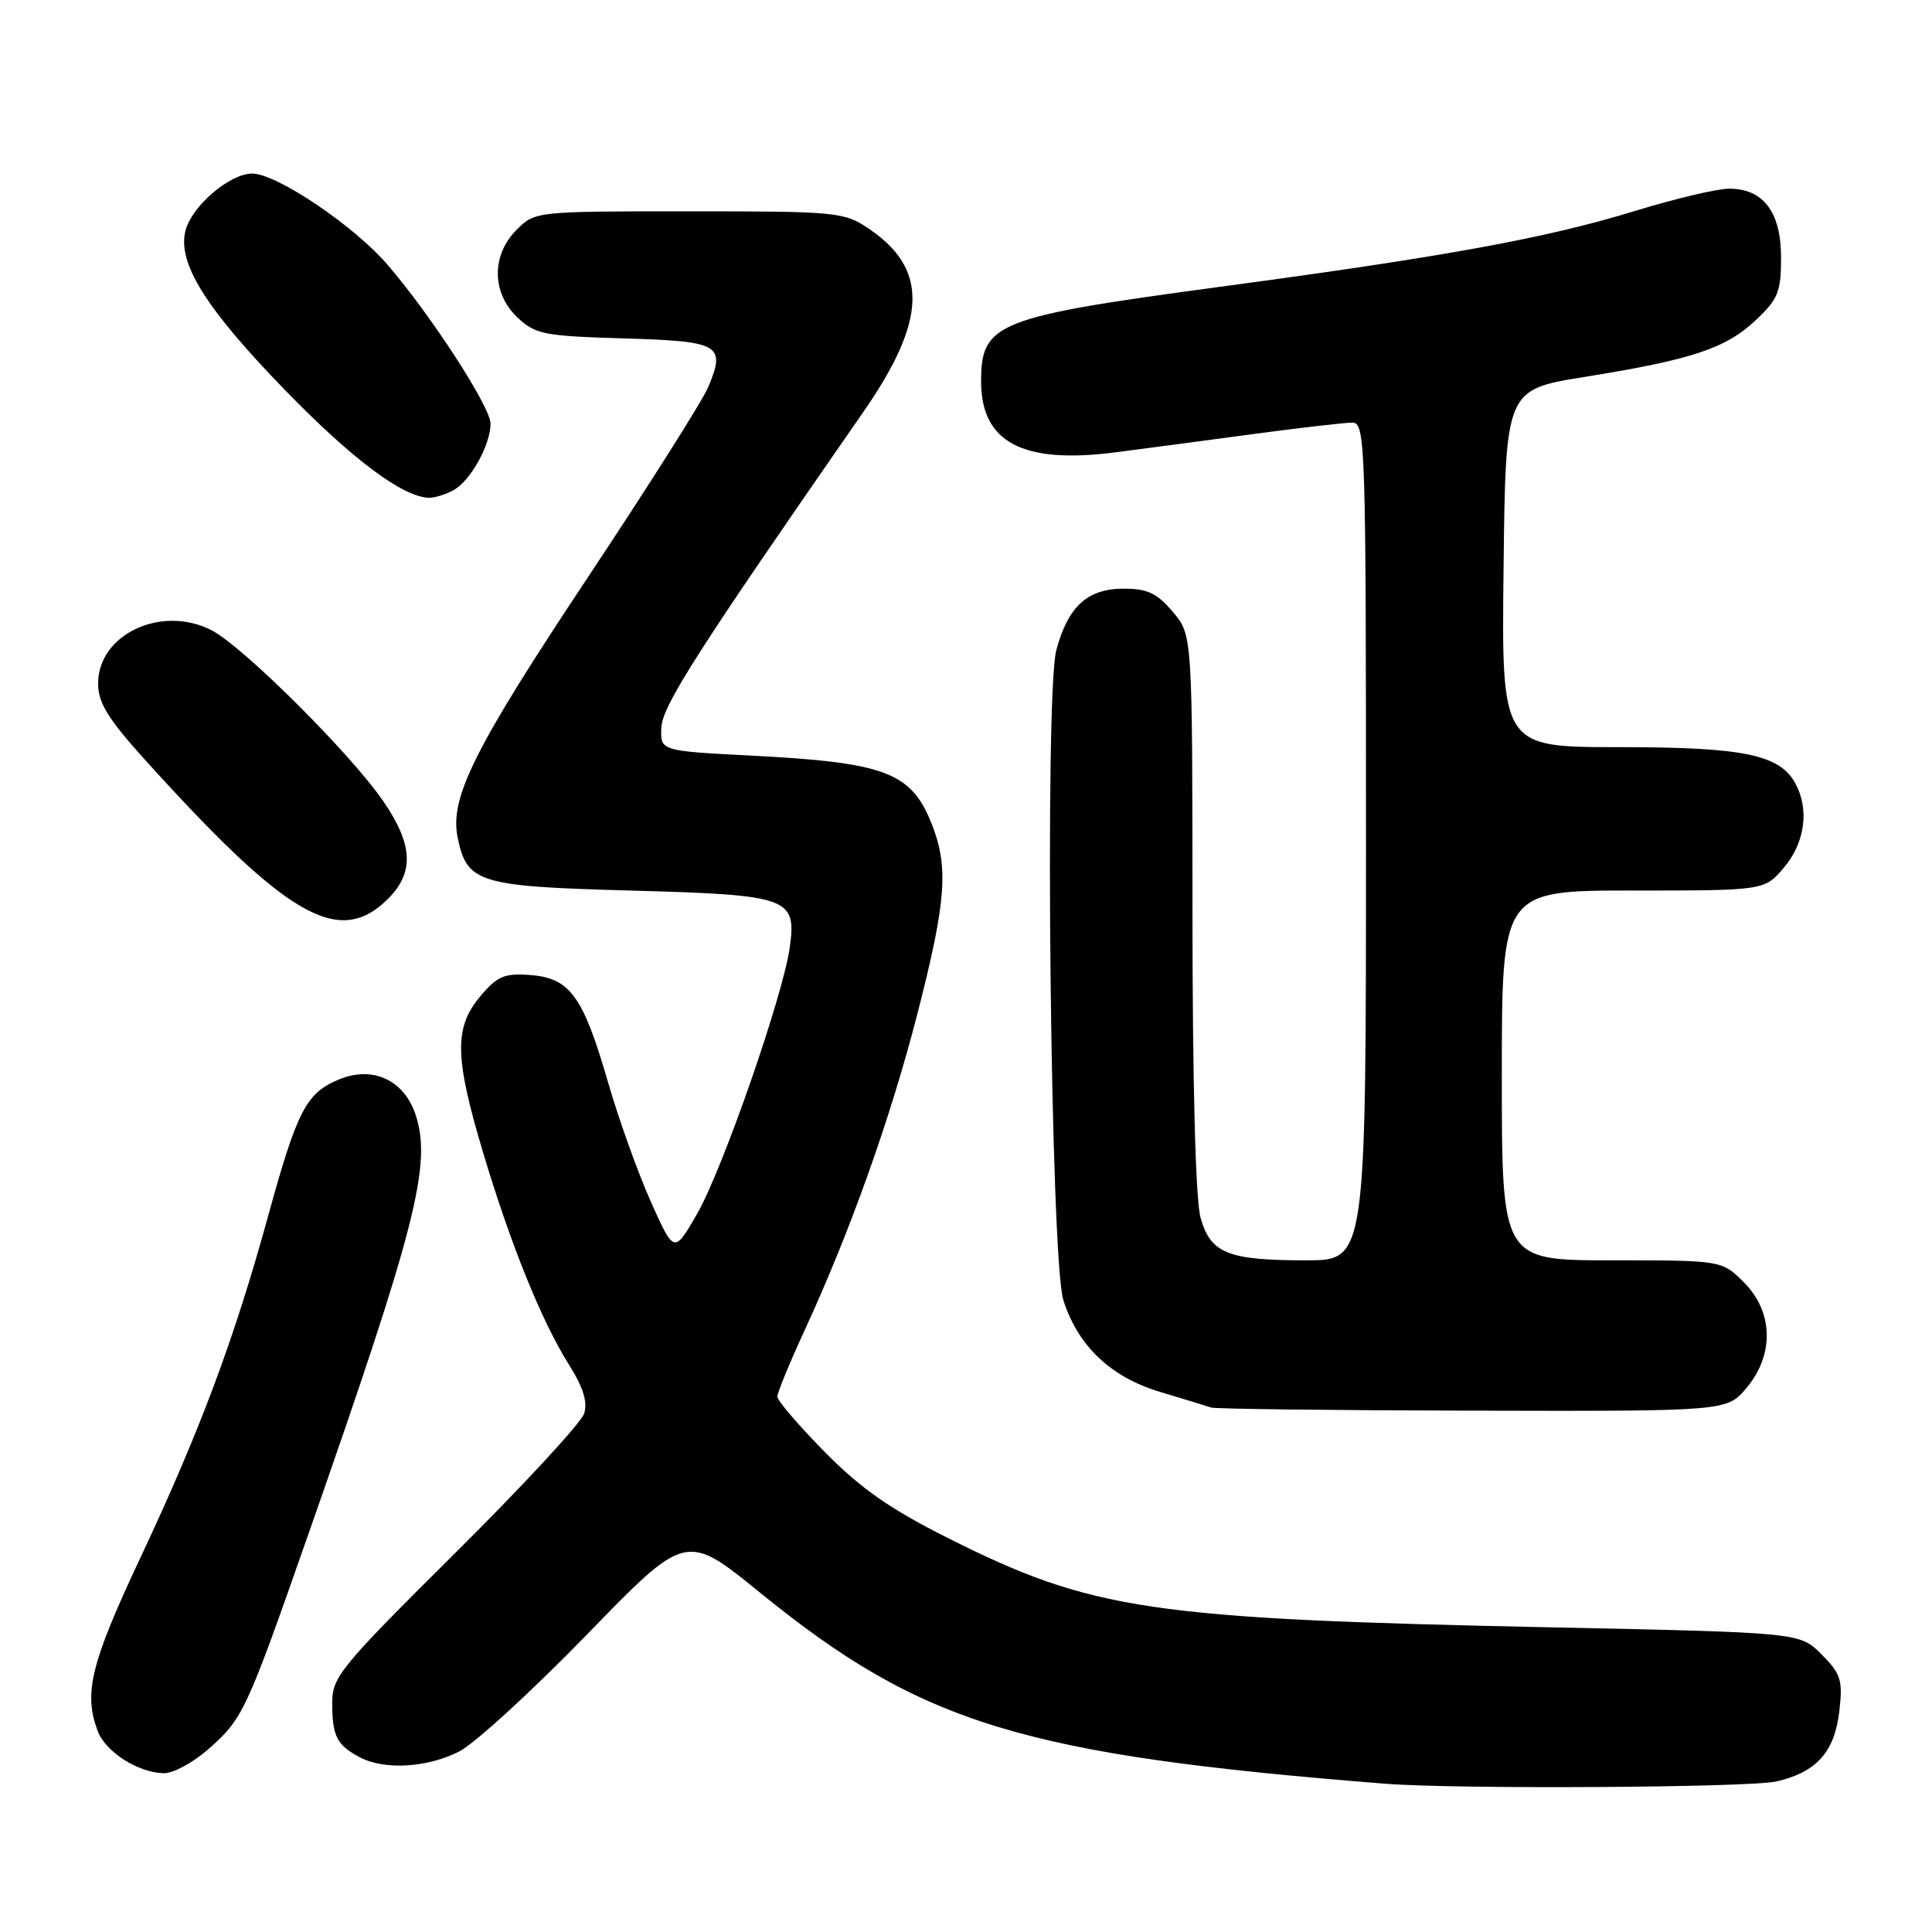 <?xml version="1.0" encoding="UTF-8" standalone="no"?>
<!DOCTYPE svg PUBLIC "-//W3C//DTD SVG 1.1//EN" "http://www.w3.org/Graphics/SVG/1.1/DTD/svg11.dtd" >
<svg xmlns="http://www.w3.org/2000/svg" xmlns:xlink="http://www.w3.org/1999/xlink" version="1.1" viewBox="0 0 256 256">
 <g >
 <path fill="currentColor"
d=" M 235.40 236.05 C 240.73 234.81 243.12 232.12 243.73 226.66 C 244.19 222.61 243.92 221.77 241.36 219.21 C 238.48 216.32 238.48 216.32 205.49 215.63 C 152.27 214.52 144.74 213.40 125.59 203.79 C 117.95 199.96 114.06 197.24 109.28 192.39 C 105.83 188.88 103.00 185.59 103.00 185.06 C 103.00 184.54 104.62 180.60 106.60 176.31 C 112.67 163.15 118.02 148.14 121.59 134.21 C 125.40 119.36 125.73 114.85 123.42 109.08 C 120.71 102.32 117.27 101.03 99.50 100.12 C 87.50 99.50 87.50 99.50 87.63 96.43 C 87.75 93.52 92.37 86.31 114.36 54.64 C 122.86 42.40 123.06 35.66 115.09 30.28 C 111.84 28.09 110.88 28.00 91.31 28.00 C 70.98 28.00 70.90 28.01 68.45 30.45 C 65.09 33.82 65.14 38.84 68.58 42.08 C 70.94 44.30 72.10 44.53 82.64 44.84 C 95.40 45.21 96.19 45.66 93.86 51.26 C 93.11 53.06 85.91 64.44 77.86 76.55 C 62.89 99.07 59.58 105.67 60.63 110.92 C 61.85 116.98 63.34 117.45 83.45 118.00 C 104.58 118.58 105.56 118.92 104.65 125.51 C 103.78 131.88 95.73 155.01 92.36 160.86 C 89.32 166.12 89.32 166.12 86.22 159.19 C 84.52 155.38 81.97 148.26 80.56 143.38 C 77.27 132.01 75.52 129.59 70.28 129.20 C 66.82 128.94 65.90 129.33 63.63 132.03 C 60.16 136.15 60.23 140.08 64.01 152.71 C 67.66 164.92 71.80 175.14 75.41 180.86 C 77.28 183.83 77.89 185.78 77.40 187.31 C 77.02 188.51 69.35 196.81 60.36 205.74 C 44.97 221.02 44.00 222.21 44.02 225.74 C 44.03 230.06 44.65 231.25 47.68 232.85 C 50.95 234.57 56.61 234.24 60.83 232.09 C 62.89 231.04 70.50 224.07 77.74 216.62 C 90.90 203.06 90.90 203.06 100.70 211.03 C 122.14 228.45 135.47 232.53 183.50 236.35 C 192.95 237.10 231.84 236.87 235.40 236.05 Z  M 27.52 231.85 C 32.22 227.72 32.57 226.97 40.96 203.00 C 55.11 162.60 57.24 154.27 55.07 147.71 C 53.55 143.11 49.38 141.18 44.92 143.03 C 40.57 144.83 39.38 147.12 35.53 161.12 C 31.01 177.54 26.51 189.58 18.57 206.48 C 12.02 220.41 11.05 224.38 12.95 229.38 C 14.01 232.16 18.31 234.90 21.72 234.96 C 22.93 234.98 25.54 233.58 27.52 231.85 Z  M 231.41 183.92 C 235.12 179.51 234.99 173.84 231.08 169.92 C 228.15 167.00 228.15 167.00 213.58 167.00 C 199.00 167.00 199.00 167.00 199.00 142.50 C 199.00 118.00 199.00 118.00 216.41 118.00 C 233.82 118.00 233.82 118.00 236.41 114.92 C 239.16 111.65 239.76 107.29 237.92 103.85 C 235.85 99.99 231.10 99.00 214.51 99.00 C 198.96 99.00 198.96 99.00 199.23 75.31 C 199.50 51.62 199.50 51.62 210.00 49.94 C 224.18 47.66 228.68 46.17 232.64 42.43 C 235.61 39.64 236.00 38.66 236.00 34.13 C 236.00 28.11 233.66 25.00 229.12 25.00 C 227.54 25.00 221.94 26.33 216.68 27.94 C 205.04 31.53 191.60 33.99 161.75 37.99 C 132.01 41.99 130.00 42.78 130.00 50.54 C 130.00 58.62 135.51 61.52 147.78 59.94 C 151.48 59.46 159.65 58.38 165.94 57.53 C 172.23 56.69 178.19 56.00 179.19 56.00 C 180.92 56.00 181.00 58.57 181.00 111.50 C 181.00 167.00 181.00 167.00 173.07 167.00 C 162.66 167.00 160.39 166.08 159.07 161.30 C 158.42 158.95 158.01 143.46 158.01 120.83 C 158.00 84.15 158.00 84.15 155.41 81.08 C 153.33 78.61 152.05 78.00 148.91 78.00 C 144.10 78.00 141.53 80.34 139.97 86.13 C 138.39 92.00 139.20 166.95 140.90 172.28 C 142.85 178.37 147.18 182.48 153.73 184.44 C 156.90 185.39 159.95 186.32 160.50 186.51 C 161.05 186.69 176.65 186.88 195.16 186.92 C 228.82 187.00 228.82 187.00 231.41 183.92 Z  M 51.20 119.31 C 54.92 115.74 54.81 112.04 50.80 106.18 C 46.50 99.90 32.22 85.68 28.05 83.52 C 21.42 80.10 13.00 84.04 13.00 90.57 C 13.00 93.12 14.30 95.24 19.19 100.65 C 37.99 121.46 44.80 125.44 51.20 119.31 Z  M 60.06 64.97 C 62.31 63.77 65.00 58.95 65.00 56.13 C 65.00 53.93 57.15 41.82 51.36 35.09 C 46.90 29.90 36.66 23.00 33.42 23.00 C 30.43 23.00 25.39 27.32 24.57 30.59 C 23.50 34.86 27.25 40.86 37.75 51.67 C 46.62 60.81 53.33 65.84 56.82 65.96 C 57.54 65.98 59.00 65.54 60.06 64.97 Z "/>
</g>
</svg>